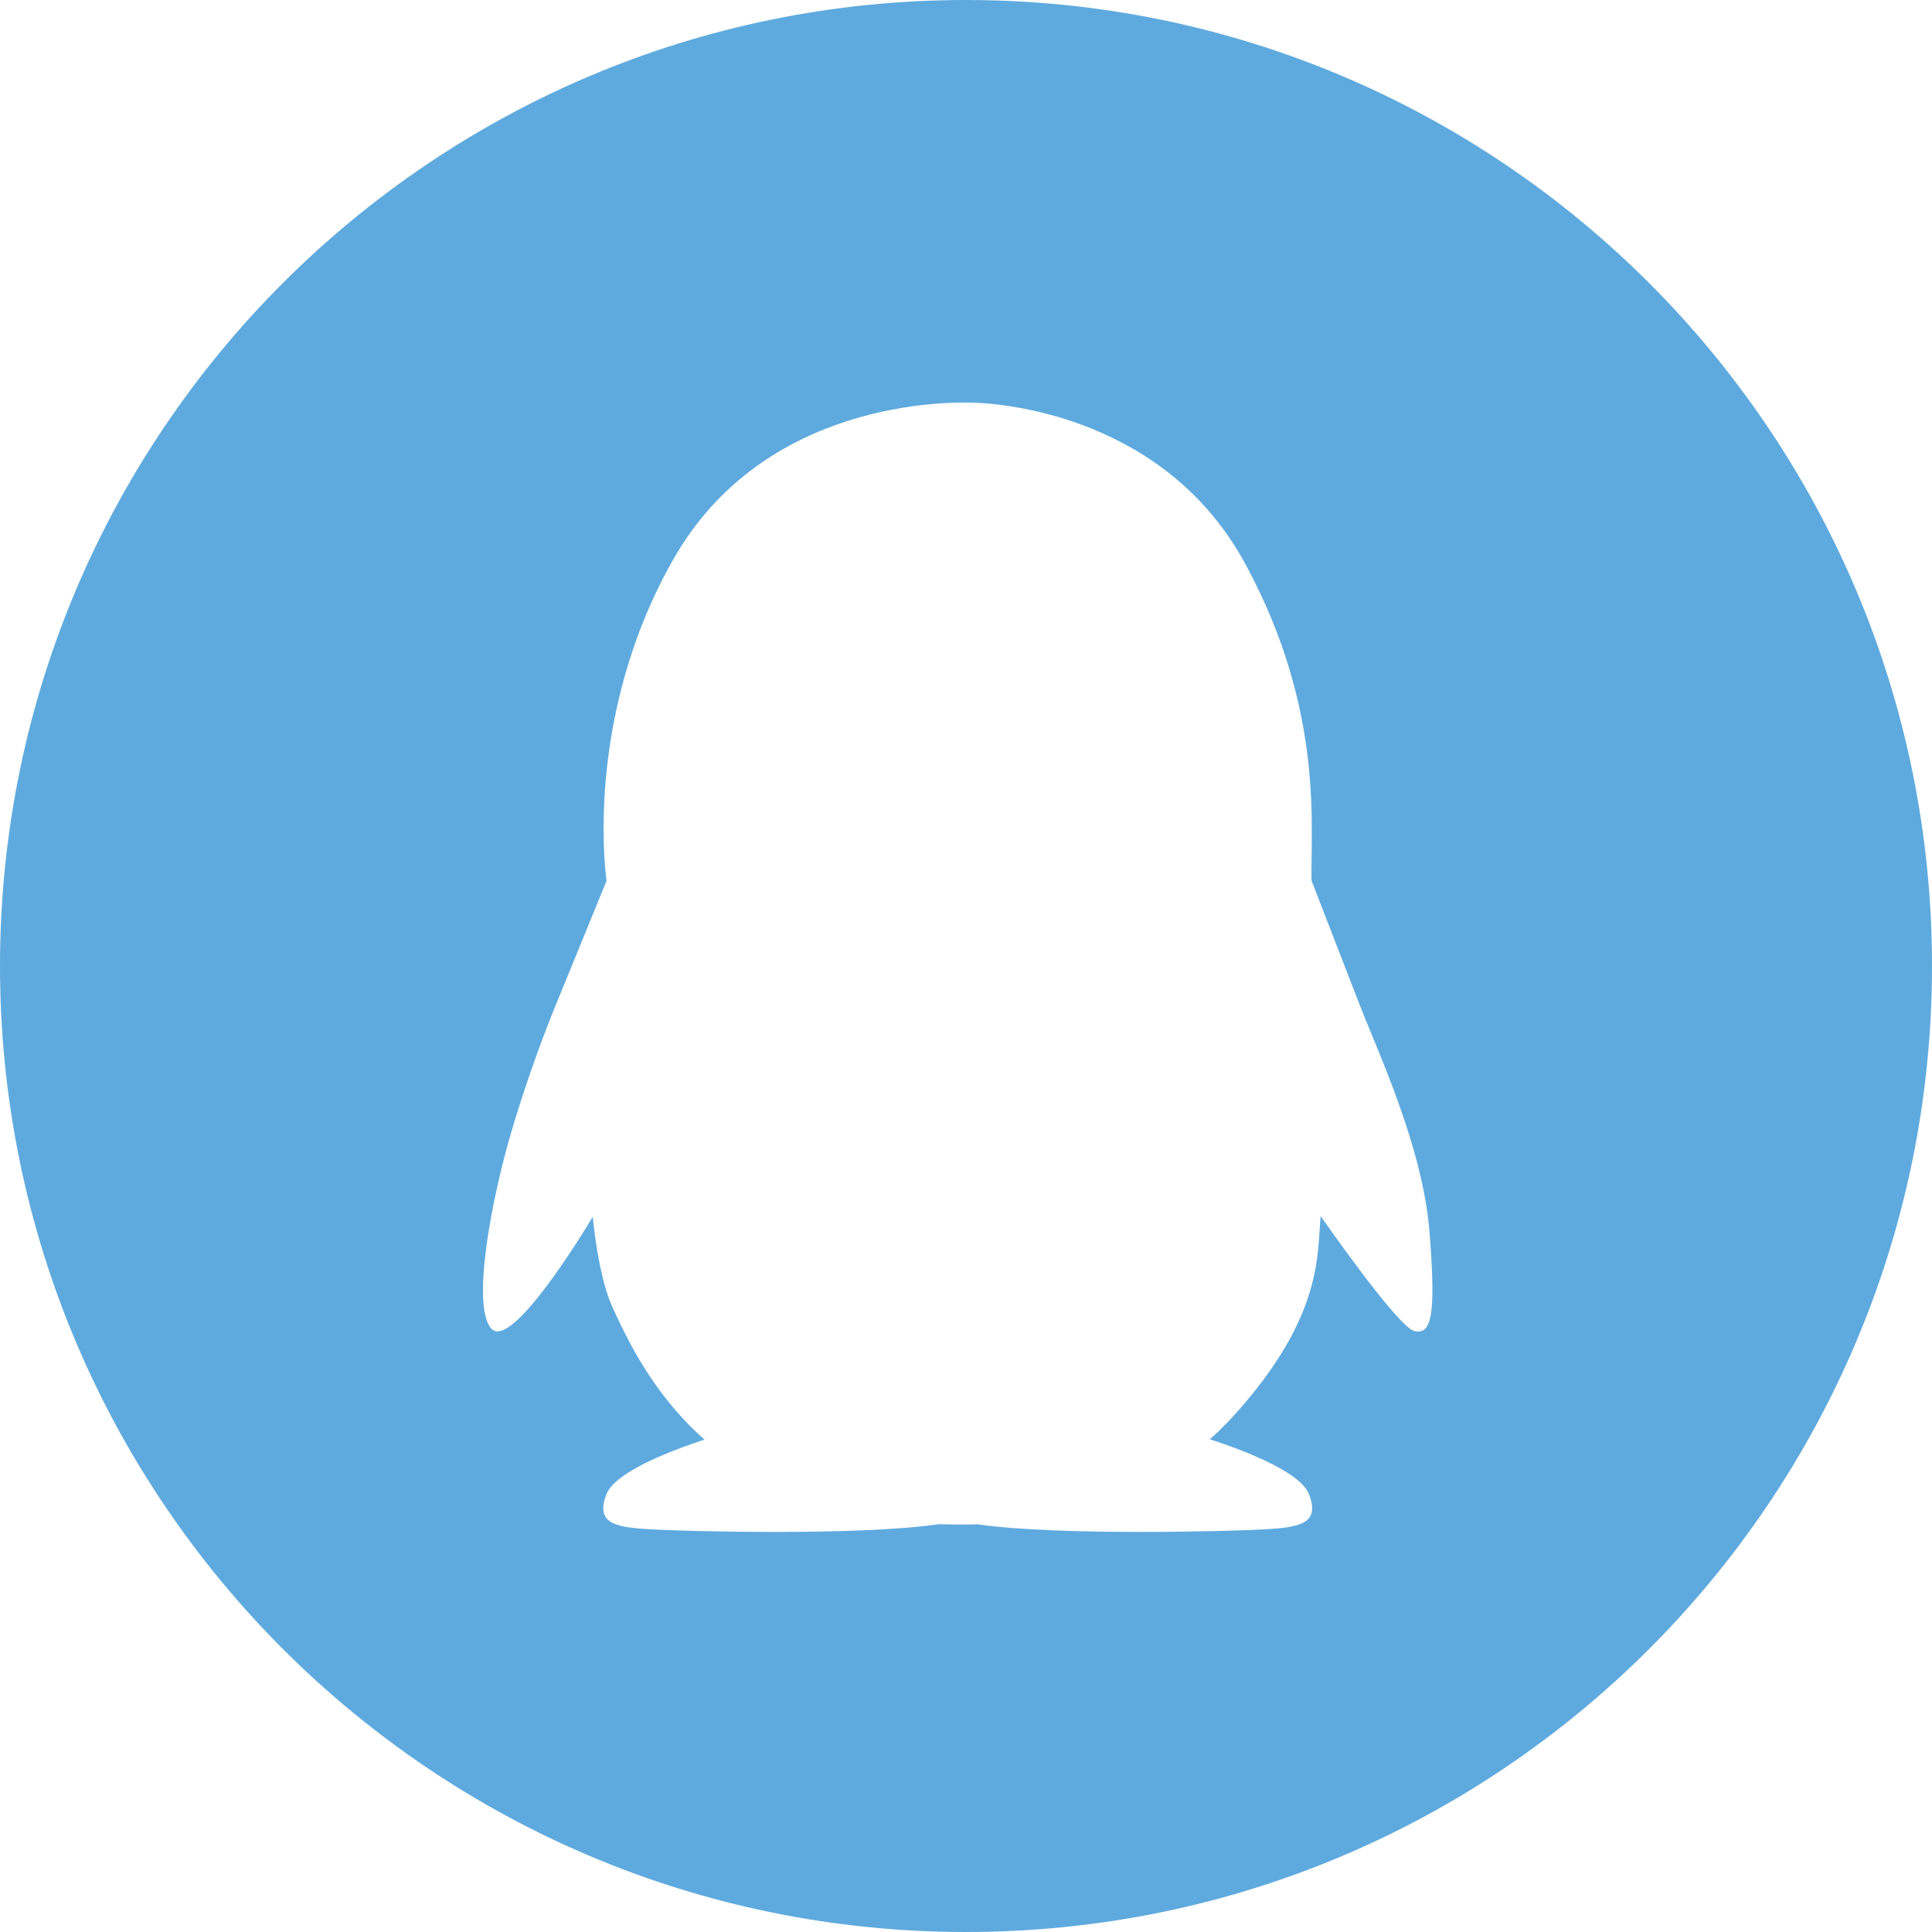 <?xml version="1.0" encoding="UTF-8"?>
<svg width="24px" height="24px" viewBox="0 0 24 24" version="1.1" xmlns="http://www.w3.org/2000/svg" xmlns:xlink="http://www.w3.org/1999/xlink">
    <!-- Generator: Sketch 52.2 (67145) - http://www.bohemiancoding.com/sketch -->
    <title>QQ</title>
    <desc>Created with Sketch.</desc>
    <g id="会员-PC" stroke="none" stroke-width="1" fill="none" fill-rule="evenodd">
        <g id="账号密码登录" transform="translate(-979, -504)" fill="#5EAADE">
            <g transform="translate(914, 116)" id="其他登录">
                <g transform="translate(0, 348)">
                    <g transform="translate(30, 15)" id="QQ">
                        <path d="M47,49 C40.373,49 35,43.627 35,37 C35,30.373 40.373,25 47,25 C53.627,25 59,30.373 59,37 C59,43.627 53.627,49 47,49 Z M52.758,40.305 C52.674,39.243 52.114,38.062 51.885,37.469 L51.293,35.941 C51.274,35.306 51.462,33.844 50.476,32.016 C49.49,30.187 47.509,30.022 47.143,30.004 C46.777,29.985 44.485,29.966 43.359,31.957 C42.232,33.947 42.535,35.941 42.535,35.941 L41.906,37.48 C41.906,37.48 41.612,38.182 41.359,39.037 C41.105,39.891 40.851,41.234 41.105,41.506 C41.359,41.779 42.279,40.258 42.363,40.117 C42.363,40.117 42.429,40.844 42.603,41.225 L42.624,41.272 L42.633,41.292 L42.643,41.314 L42.651,41.331 L42.663,41.357 L42.669,41.369 C42.686,41.405 42.703,41.441 42.72,41.476 L42.725,41.487 C42.731,41.499 42.738,41.512 42.744,41.525 L42.748,41.533 C42.932,41.903 43.246,42.439 43.751,42.883 L43.751,42.884 L43.719,42.894 C43.434,42.988 42.871,43.194 42.632,43.425 C42.586,43.469 42.552,43.514 42.534,43.56 C42.39,43.929 42.647,43.973 43.085,43.998 C43.523,44.023 45.626,44.079 46.634,43.938 C46.645,43.937 46.655,43.935 46.666,43.934 C46.738,43.936 46.808,43.938 46.875,43.938 L46.879,43.938 C46.902,43.938 46.924,43.938 46.946,43.938 C46.959,43.938 46.973,43.938 46.987,43.938 L46.993,43.938 C47.041,43.938 47.09,43.937 47.139,43.935 C47.146,43.936 47.152,43.937 47.16,43.938 C48.167,44.079 50.271,44.023 50.709,43.998 C51.147,43.973 51.404,43.929 51.26,43.56 C51.145,43.264 50.345,42.981 50.029,42.879 C50.103,42.814 50.174,42.746 50.243,42.675 L50.249,42.668 C50.272,42.644 50.294,42.62 50.317,42.596 C51.453,41.347 51.359,40.558 51.406,40.107 C51.406,40.107 52.364,41.488 52.57,41.535 C52.777,41.582 52.843,41.366 52.758,40.305 Z"></path>
                    </g>
                </g>
            </g>
        </g>
    </g>
</svg>